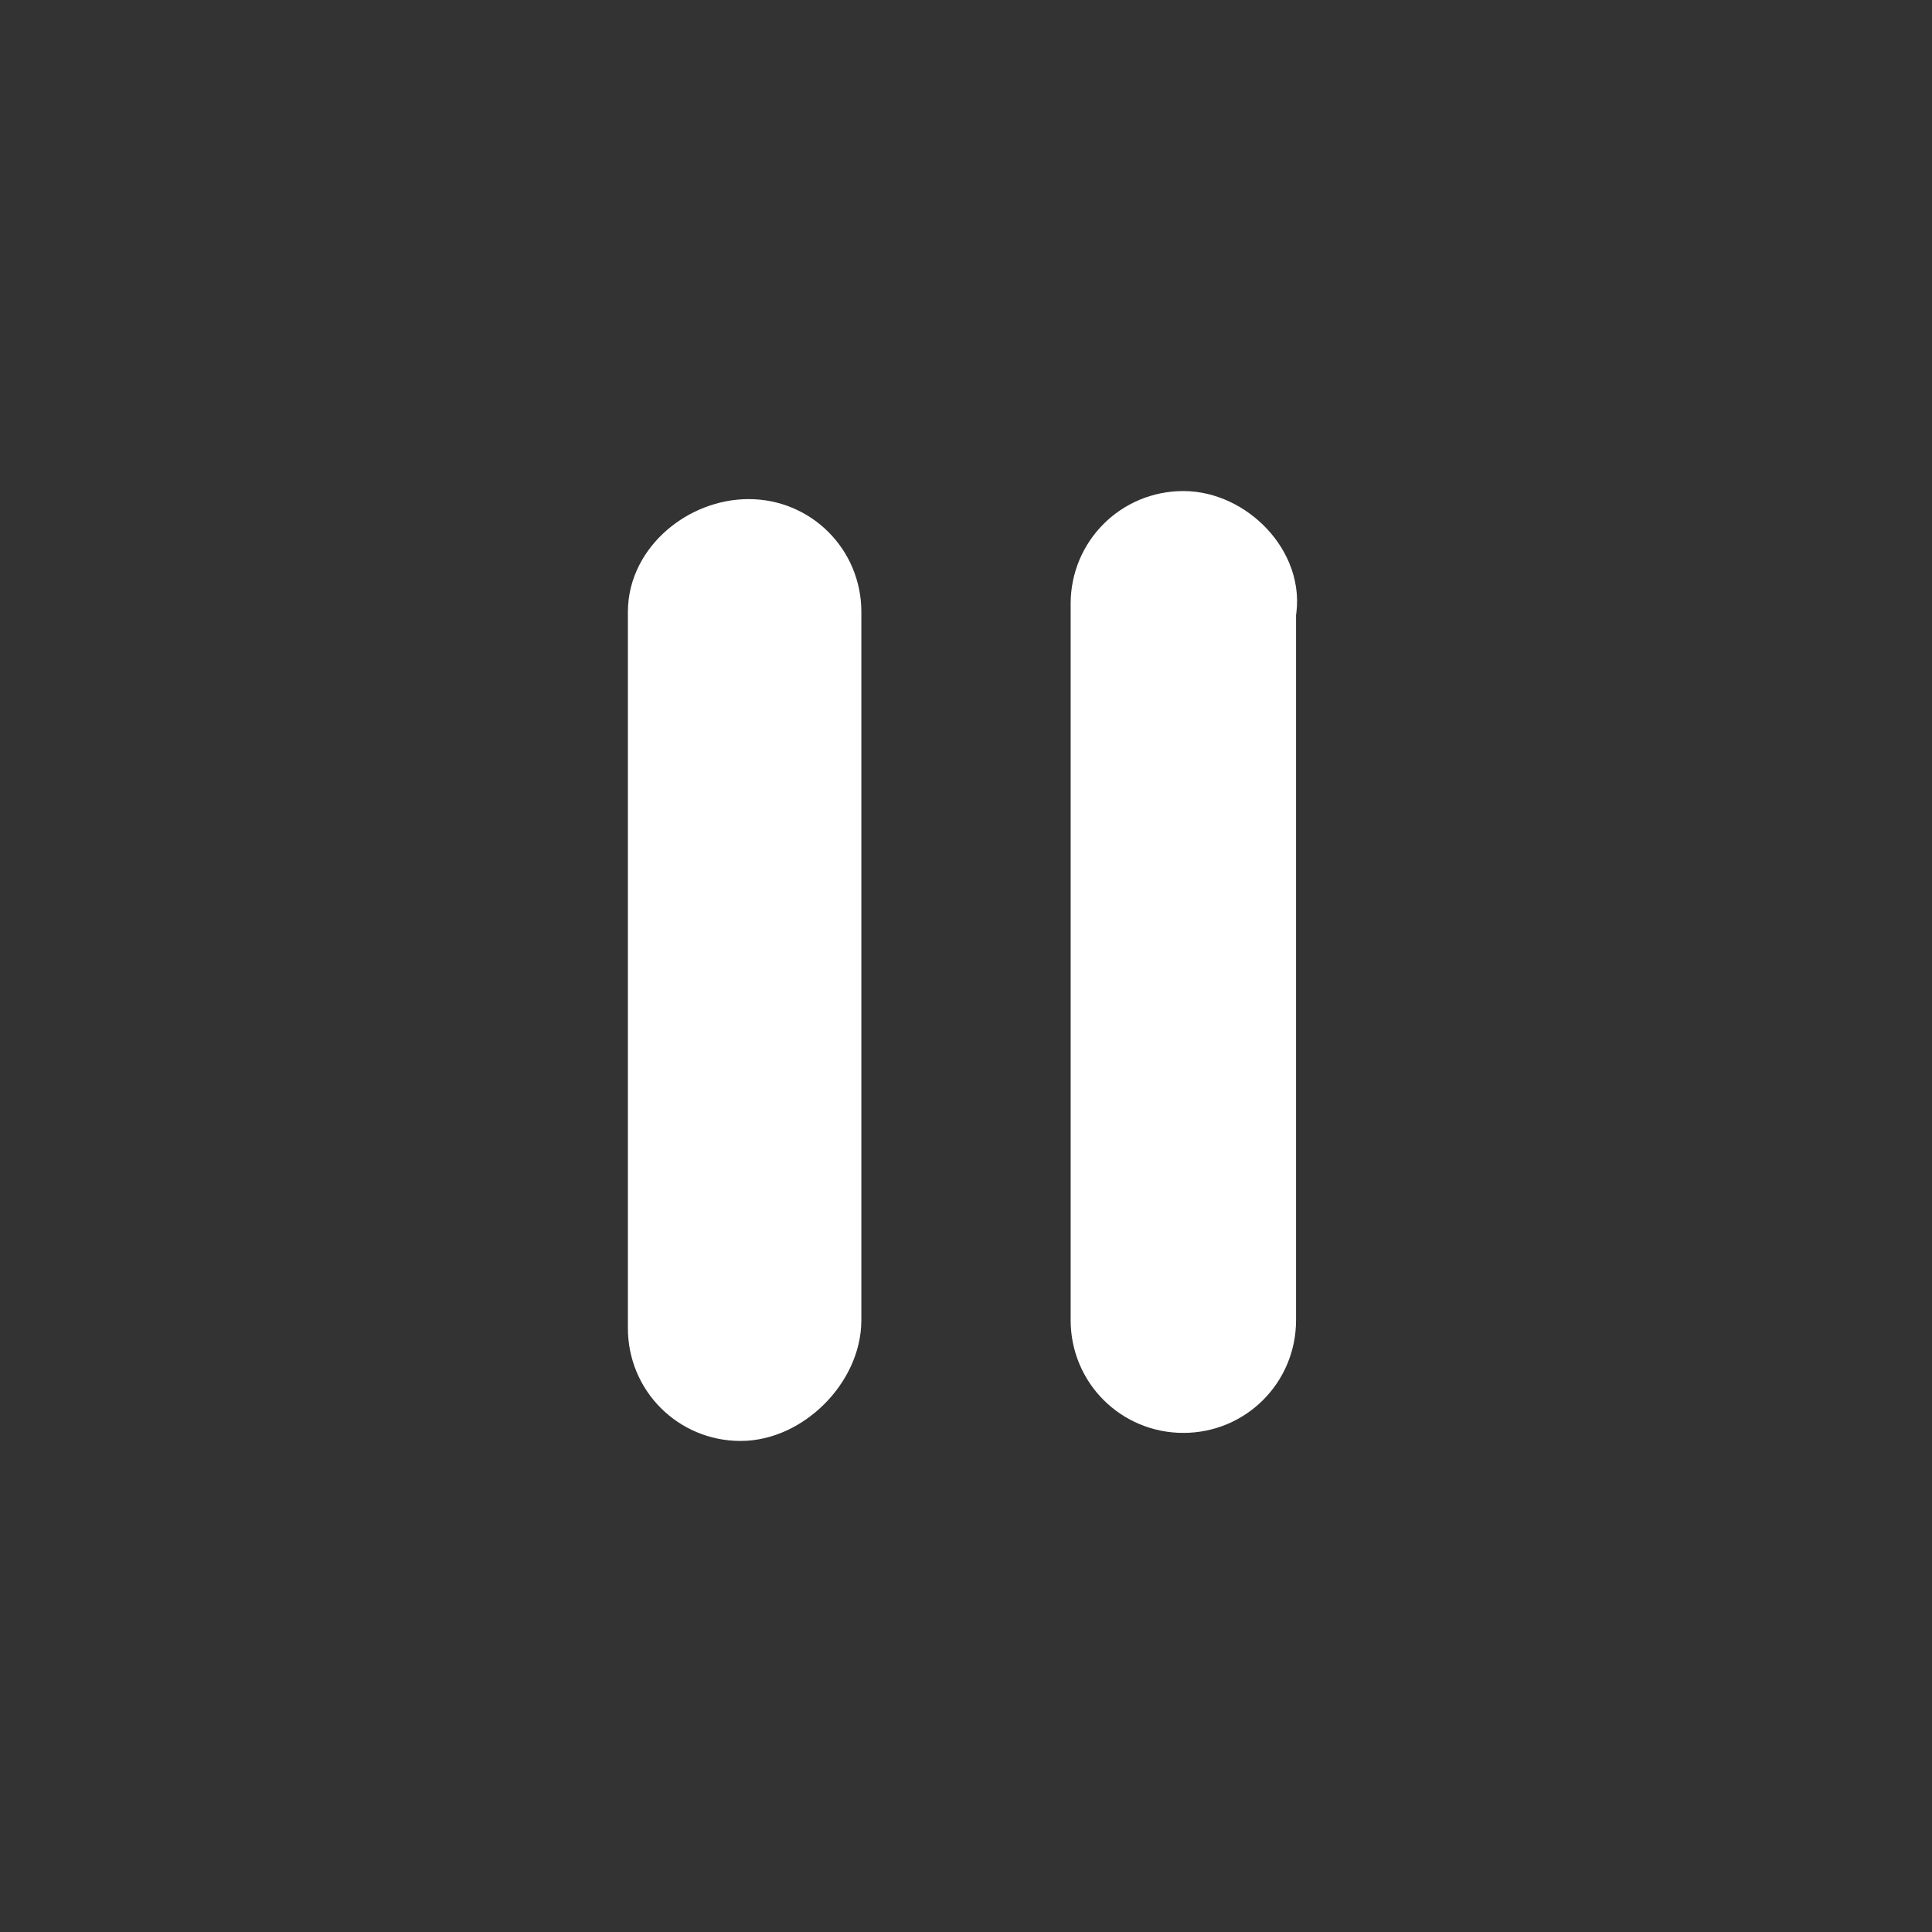 <?xml version="1.0" encoding="utf-8"?>
<!-- Generator: Adobe Illustrator 19.0.0, SVG Export Plug-In . SVG Version: 6.00 Build 0)  -->
<svg version="1.1" id="Layer_11" xmlns="http://www.w3.org/2000/svg" xmlns:xlink="http://www.w3.org/1999/xlink" x="0px" y="0px"
	 viewBox="0 0 24 24" style="enable-background:new 0 0 24 24;" xml:space="preserve">
<rect x="0" y="0" width="24" height="24" fill="#333333" stroke="none"/>
<style type="text/css">
	.st0{fill:#FFFFFF;stroke:#FFFFFF;stroke-miterlimit:10;}
</style>
<g>
	<path class="st0" d="M10.2,16.4V7.6c0-0.5-0.4-0.9-0.9-0.9S8.3,7.1,8.3,7.6v8.9c0,0.5,0.4,0.9,0.9,0.9S10.2,16.9,10.2,16.4z"/>
	<path class="st0" d="M14.7,6.6c-0.5,0-0.9,0.4-0.9,0.9v8.9c0,0.5,0.4,0.9,0.9,0.9s0.9-0.4,0.9-0.9V7.6C15.7,7.1,15.2,6.6,14.7,6.6z
		"/>
</g>
</svg>
